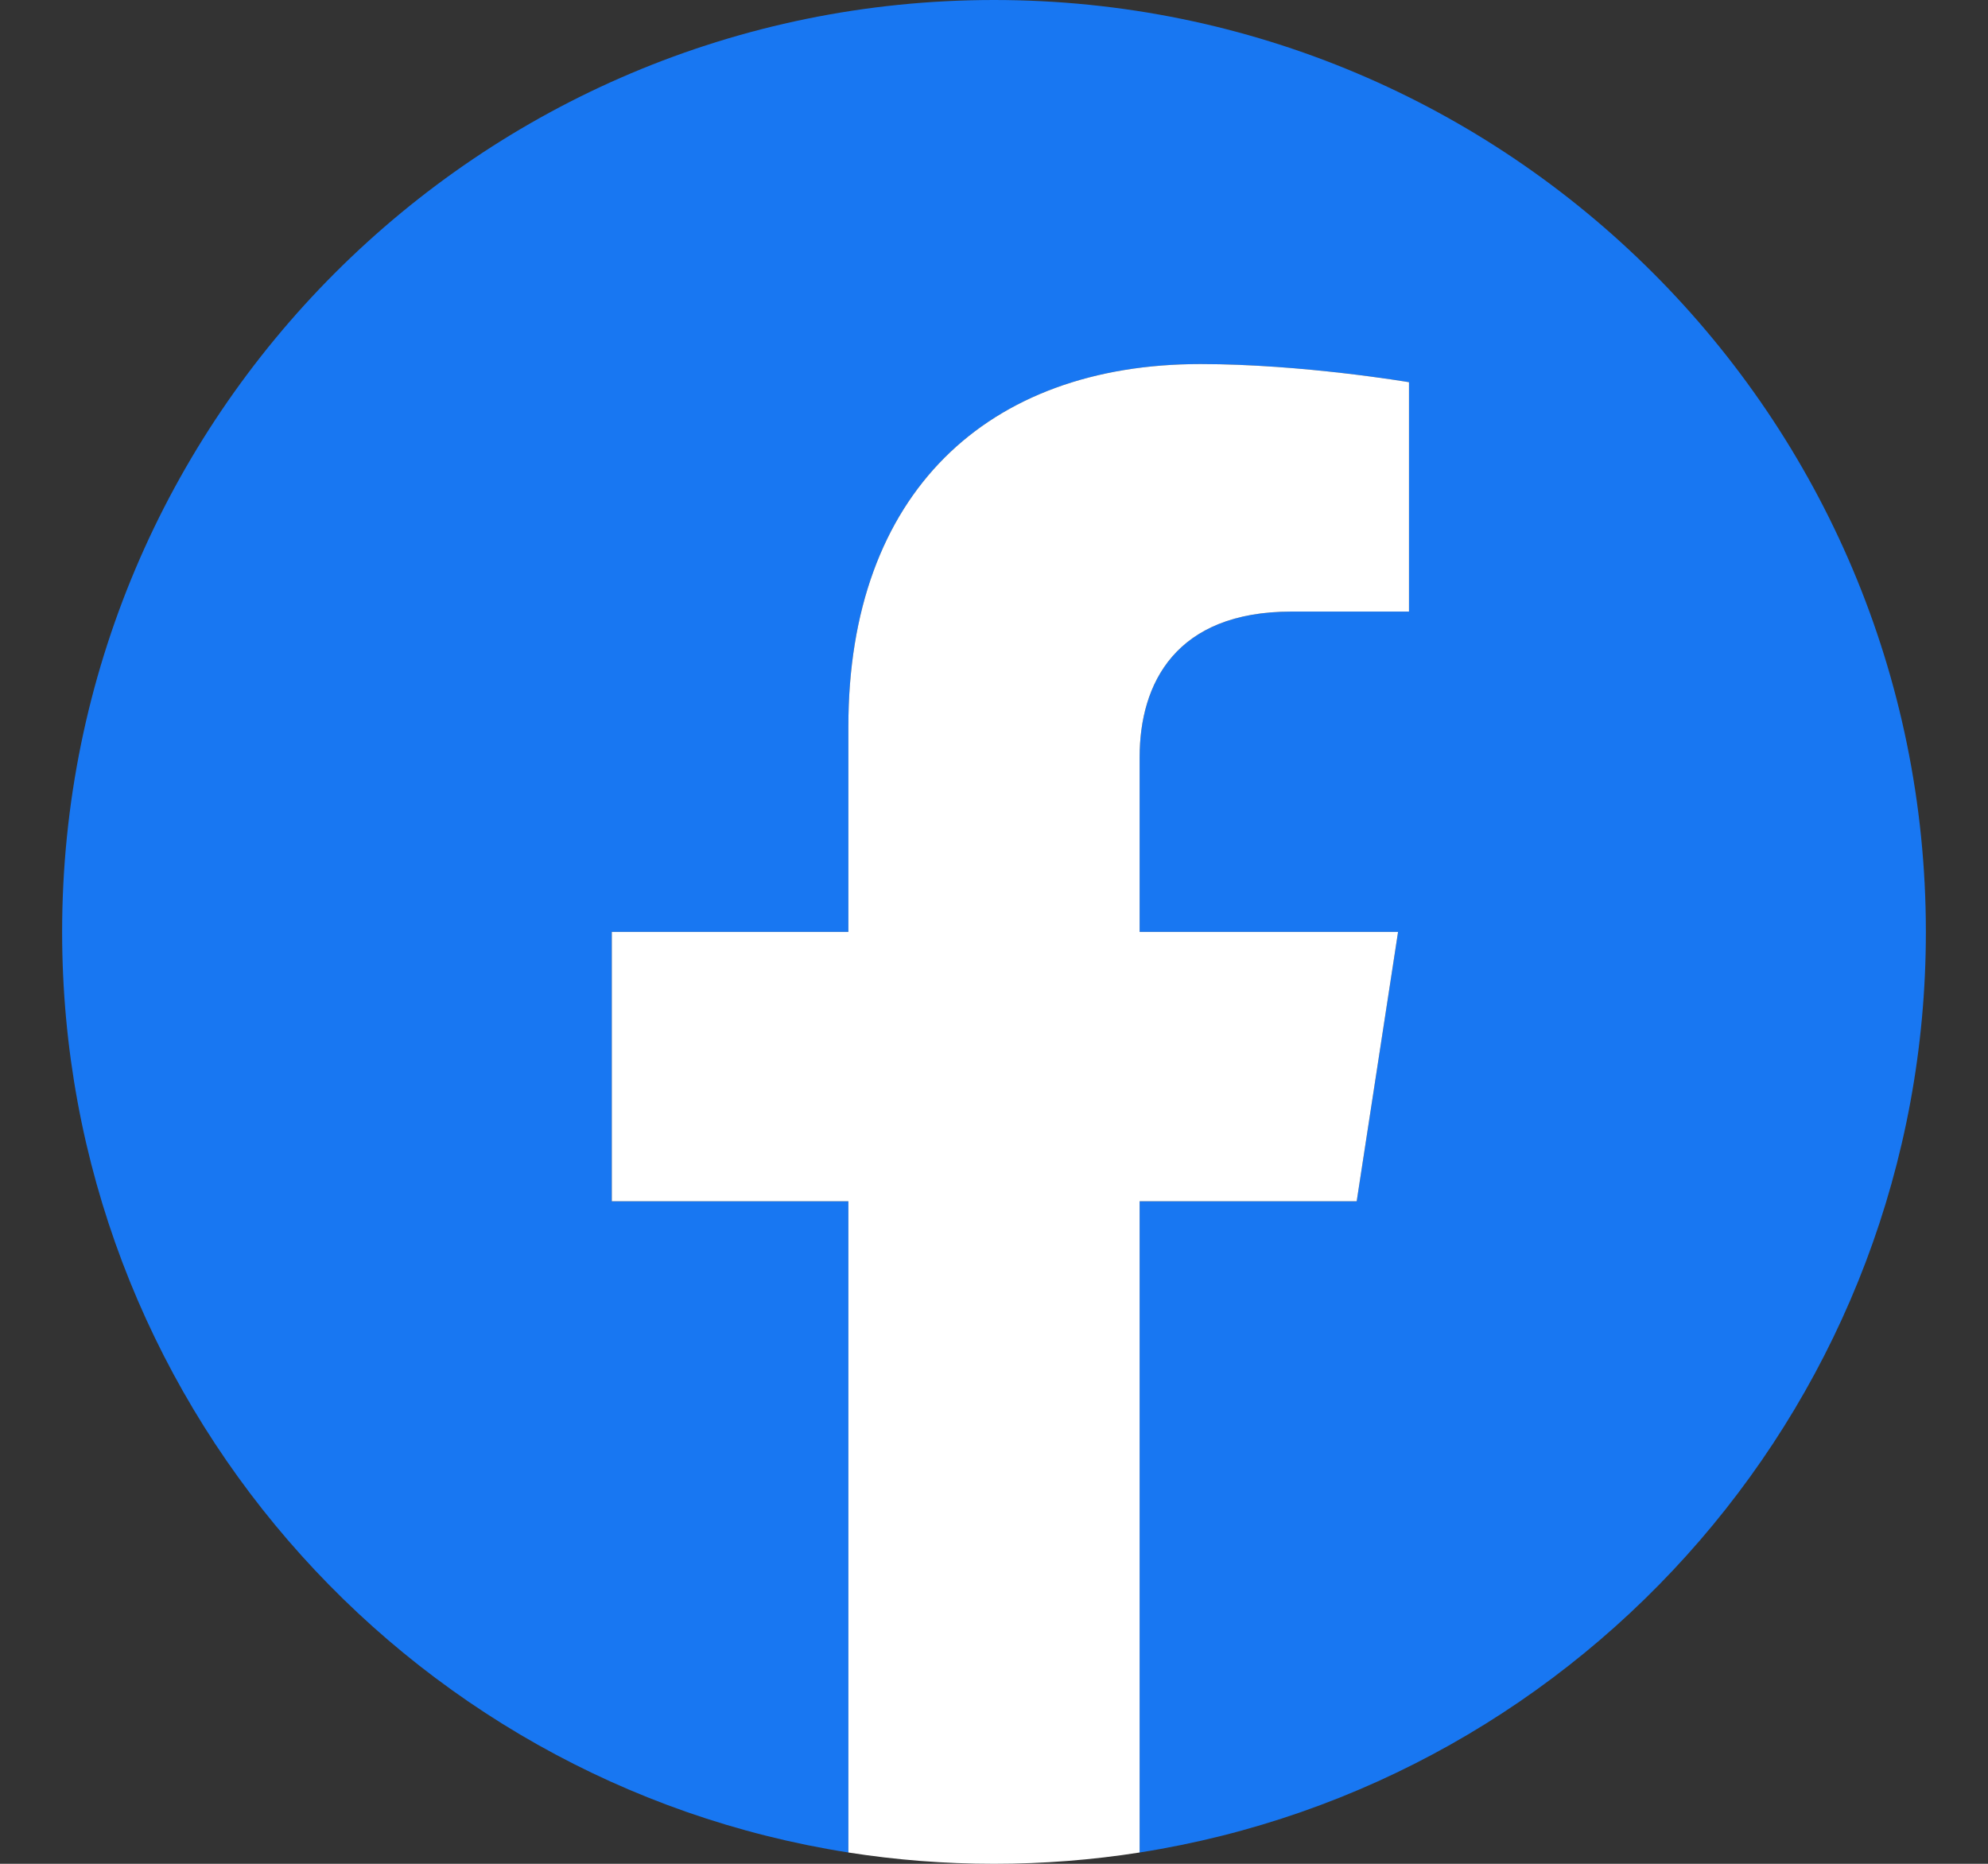 <svg width="16" height="15" viewBox="0 0 16 15" fill="none" xmlns="http://www.w3.org/2000/svg">
<rect x="0" y="0" width="16" height="15" fill="#333333" stroke="none"/>
<path d="M15.5 7.5C15.5 3.357 12.143 0 8 0C3.857 0 0.5 3.357 0.5 7.5C0.5 11.244 3.242 14.347 6.828 14.909V9.668H4.924V7.5H6.828V5.848C6.828 3.968 7.947 2.93 9.661 2.93C10.481 2.93 11.34 3.076 11.34 3.076V4.922H10.394C9.462 4.922 9.172 5.5 9.172 6.094V7.5H11.252L10.919 9.668H9.172V14.909C12.758 14.347 15.5 11.244 15.5 7.5Z" fill="#1877F2"/>
<path d="M10.919 9.668L11.252 7.5H9.172V6.094C9.172 5.5 9.462 4.922 10.394 4.922H11.34V3.076C11.34 3.076 10.482 2.93 9.661 2.93C7.947 2.93 6.828 3.968 6.828 5.848V7.5H4.924V9.668H6.828V14.909C7.21 14.969 7.602 15 8 15C8.398 15 8.79 14.969 9.172 14.909V9.668H10.919Z" fill="white"/>
</svg>
